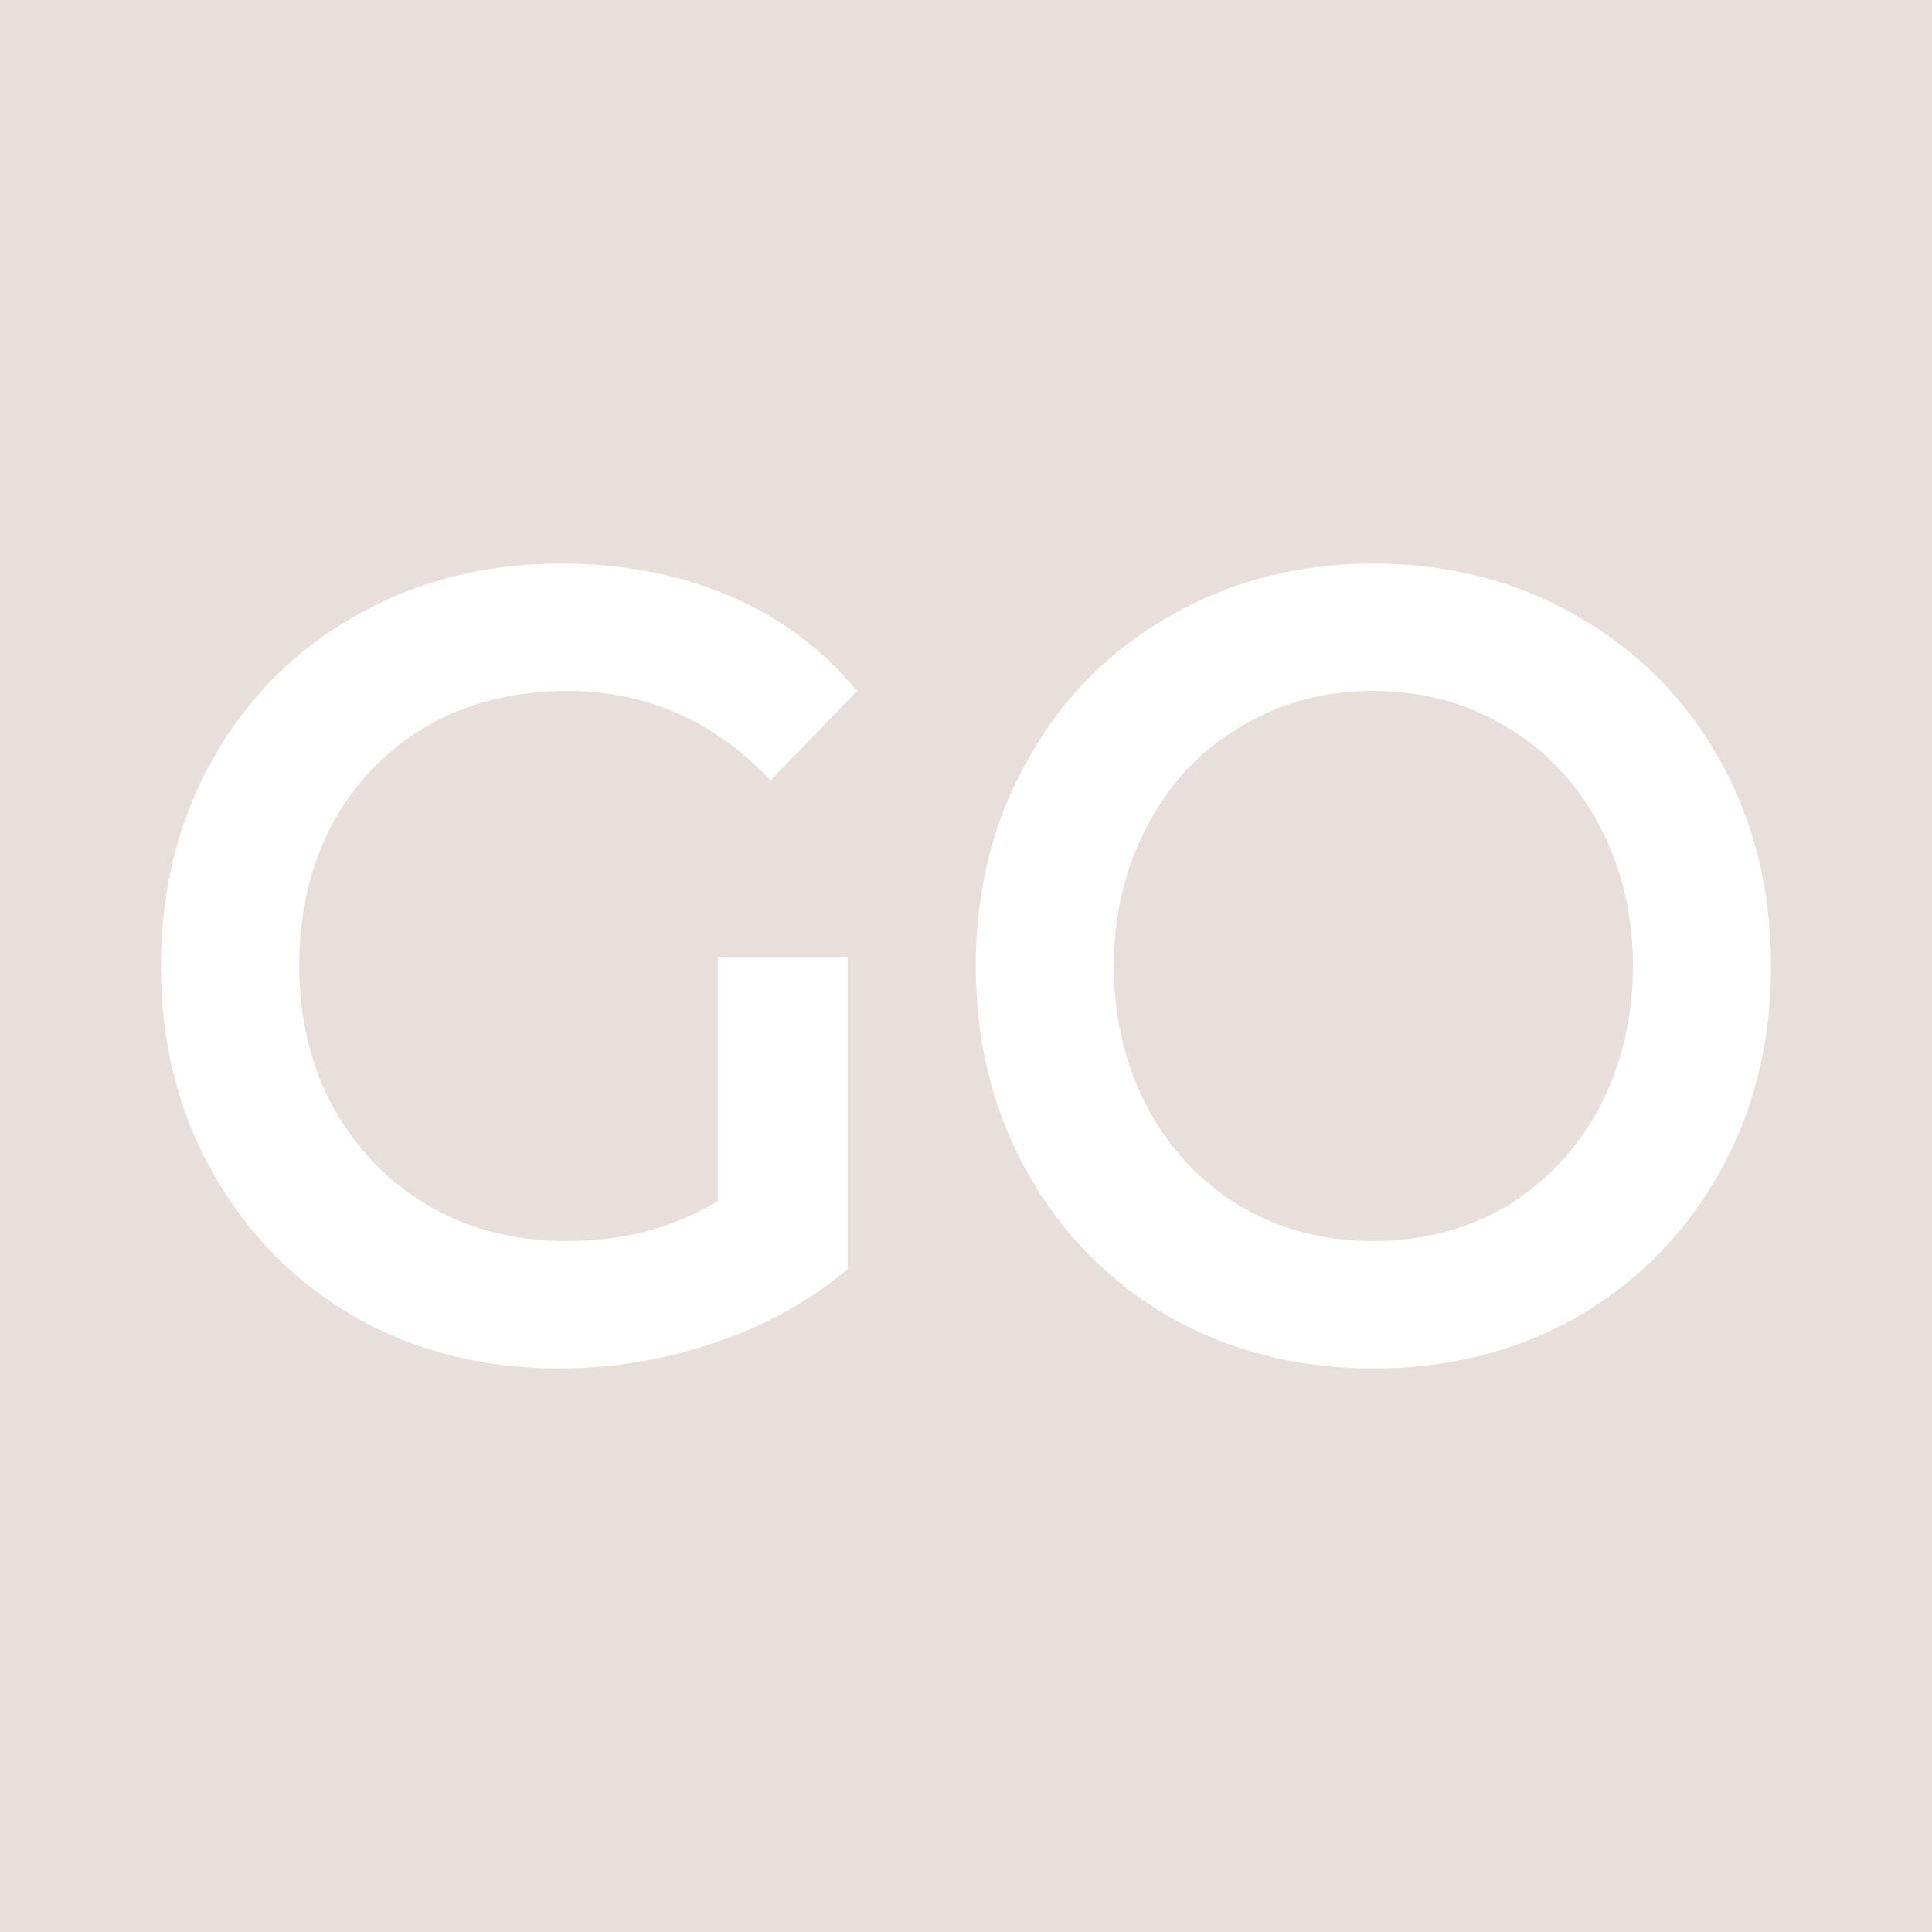 <svg width="16" height="16" viewBox="0 0 16 16" fill="none" xmlns="http://www.w3.org/2000/svg">
<rect width="16" height="16" fill="#E8DEDC"/>
<path d="M5.945 7.926H7.02V10.509C6.705 10.775 6.339 10.979 5.919 11.12C5.5 11.262 5.069 11.333 4.627 11.333C4.003 11.333 3.442 11.191 2.941 10.908C2.44 10.617 2.047 10.219 1.762 9.713C1.476 9.207 1.333 8.636 1.333 8C1.333 7.364 1.476 6.793 1.762 6.287C2.047 5.781 2.44 5.386 2.941 5.102C3.447 4.812 4.015 4.667 4.644 4.667C5.156 4.667 5.622 4.756 6.042 4.935C6.461 5.114 6.813 5.377 7.098 5.722L6.382 6.463C5.916 5.969 5.354 5.722 4.696 5.722C4.265 5.722 3.881 5.818 3.543 6.009C3.211 6.201 2.949 6.469 2.757 6.815C2.571 7.161 2.478 7.556 2.478 8C2.478 8.432 2.571 8.821 2.757 9.167C2.949 9.512 3.211 9.784 3.543 9.982C3.881 10.179 4.263 10.278 4.688 10.278C5.165 10.278 5.584 10.167 5.945 9.945V7.926Z" fill="white"/>
<path d="M11.374 11.333C10.751 11.333 10.189 11.191 9.688 10.908C9.187 10.617 8.794 10.219 8.509 9.713C8.223 9.201 8.081 8.63 8.081 8C8.081 7.37 8.223 6.803 8.509 6.296C8.794 5.784 9.187 5.386 9.688 5.102C10.189 4.812 10.751 4.667 11.374 4.667C11.997 4.667 12.559 4.812 13.06 5.102C13.56 5.386 13.954 5.781 14.239 6.287C14.524 6.793 14.667 7.364 14.667 8C14.667 8.636 14.524 9.207 14.239 9.713C13.954 10.219 13.56 10.617 13.06 10.908C12.559 11.191 11.997 11.333 11.374 11.333ZM11.374 10.278C11.781 10.278 12.148 10.182 12.474 9.991C12.8 9.793 13.057 9.522 13.243 9.176C13.429 8.824 13.523 8.432 13.523 8C13.523 7.568 13.429 7.179 13.243 6.833C13.057 6.482 12.8 6.21 12.474 6.019C12.148 5.821 11.781 5.722 11.374 5.722C10.966 5.722 10.599 5.821 10.273 6.019C9.947 6.21 9.691 6.482 9.505 6.833C9.318 7.179 9.225 7.568 9.225 8C9.225 8.432 9.318 8.824 9.505 9.176C9.691 9.522 9.947 9.793 10.273 9.991C10.599 10.182 10.966 10.278 11.374 10.278Z" fill="white"/>
</svg>
